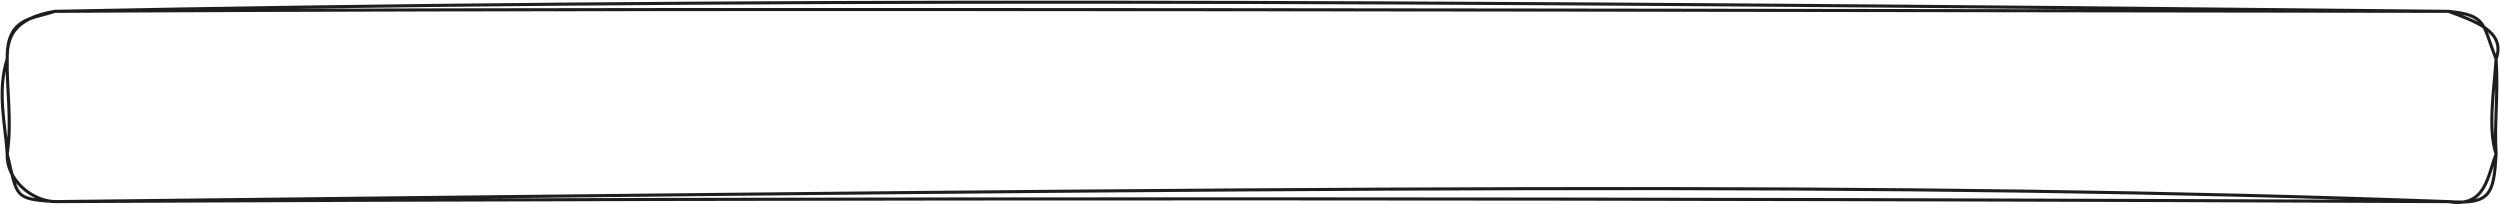 <svg width="2425" height="198" viewBox="0 0 2425 198" fill="none" preserveAspectRatio="none" xmlns="http://www.w3.org/2000/svg">
<path d="M53.14 11C541.96 8.3 1024.6 8.99 2375.08 11M53.14 11C698.2 -1.87 1338.82 0.23 2375.08 11M53.14 11C12.73 17.81 6.67 36.74 7 57.14M53.14 11C31.39 18.53 6.31 16.61 7 57.14M2375.08 11C2400.34 20.51 2430.94 30.38 2421.22 57.14M2375.08 11C2412.58 14.81 2407.66 23.12 2421.22 57.14M2421.22 57.14C2419.24 88.04 2413 124.64 2421.22 149.42M2421.22 57.14C2423.5 94.04 2419.33 117.77 2421.22 149.42M2421.22 149.42C2418.97 188.66 2415.49 198.41 2375.08 195.56M2421.22 149.42C2412.97 170.45 2411.26 201.83 2375.08 195.56M2375.08 195.56C1842.4 176.18 1311.61 181.46 53.14 195.56M2375.08 195.56C1610.08 192.35 842.02 191.66 53.14 195.56M53.14 195.56C13.42 192.92 16.96 191.27 7 149.42M53.14 195.56C30.28 194.81 6.01 173.9 7 149.42M7 149.42C5.32 120.68 -3.14 89.09 7 57.14M7 149.42C11.83 117.11 6.25 85.43 7 57.14" stroke="#1E1E1E" stroke-width="3" stroke-linecap="round"/>
</svg>
